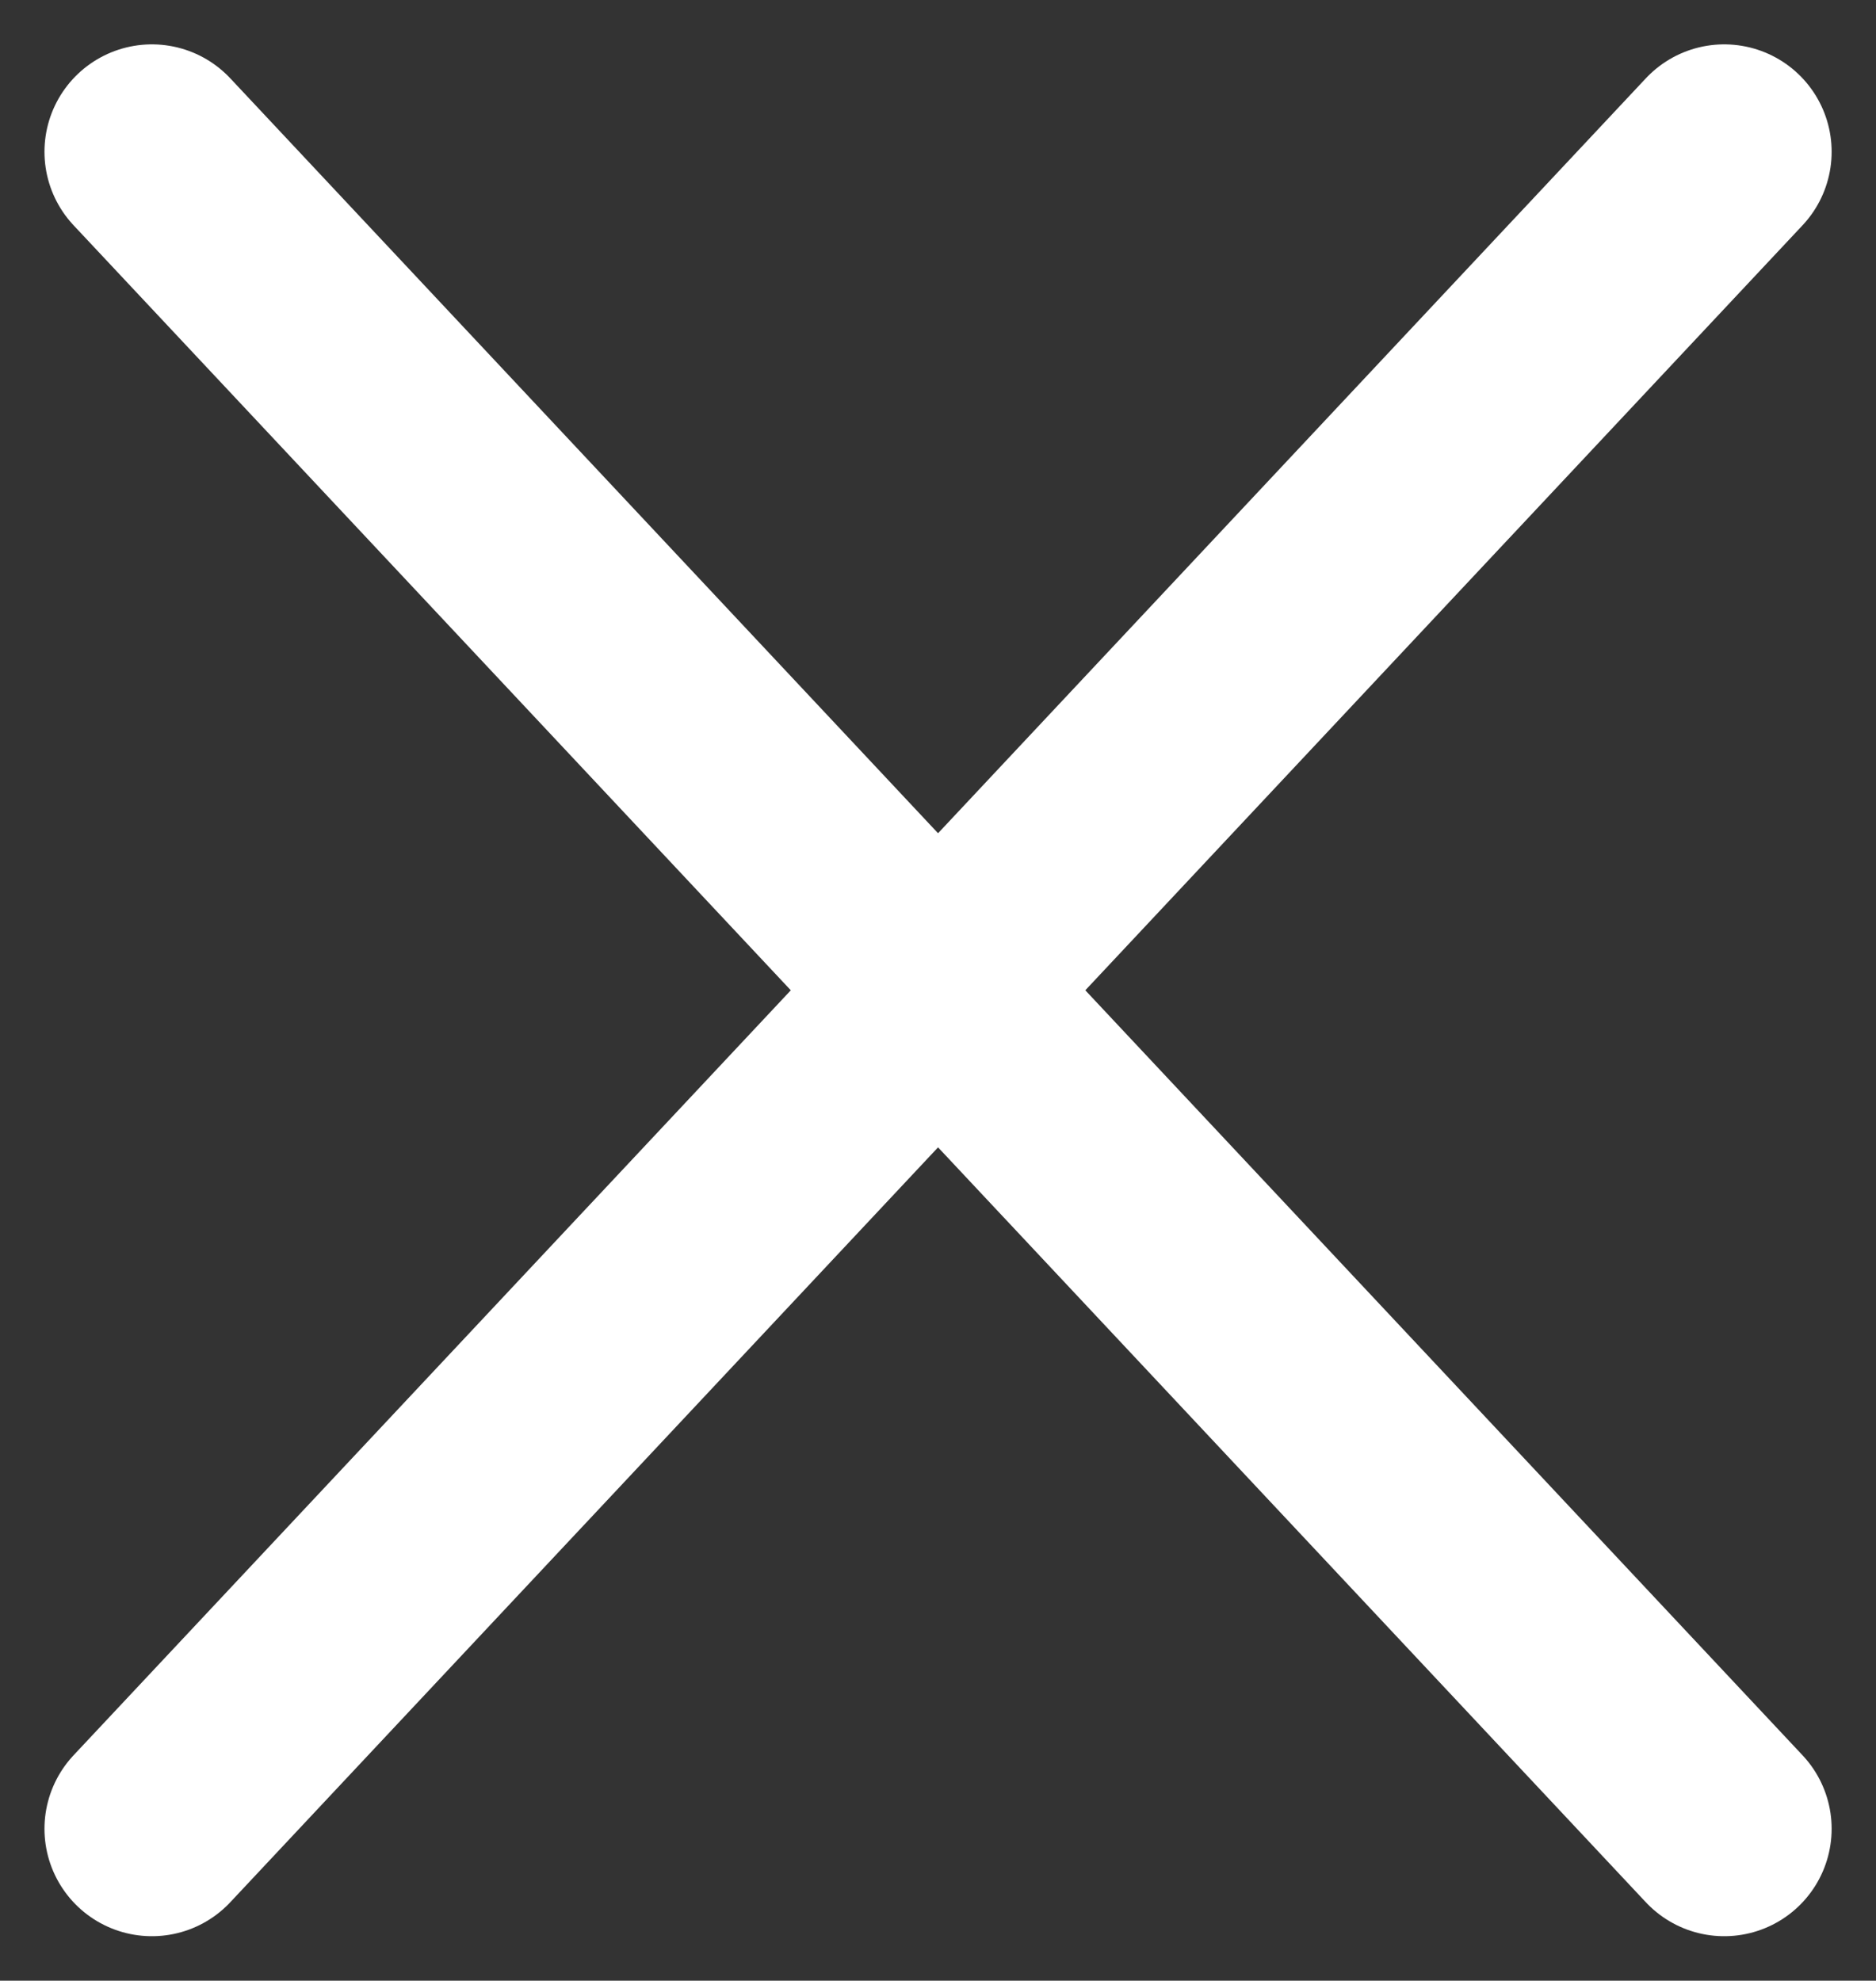 <svg xmlns="http://www.w3.org/2000/svg" width="17.464" height="18.439" viewBox="0 0 17.464 18.439">
  <rect x="0" y="0" width="17.464" height="18.439" fill="#333333" stroke="none"/>
  <g id="bars" transform="translate(0.732 -64.447)">
    <g id="Group_1410" data-name="Group 1410" transform="translate(-671.818 -78.64)">
      <line id="Line_3" data-name="Line 3" x2="14.637" y2="15.612" transform="translate(672.5 144.5)" fill="none" stroke="#fff" stroke-linecap="round" stroke-width="2"/>
      <line id="Line_4" data-name="Line 4" x1="14.637" y2="15.612" transform="translate(672.5 144.5)" fill="none" stroke="#fff" stroke-linecap="round" stroke-width="2"/>
    </g>
  </g>
</svg>
